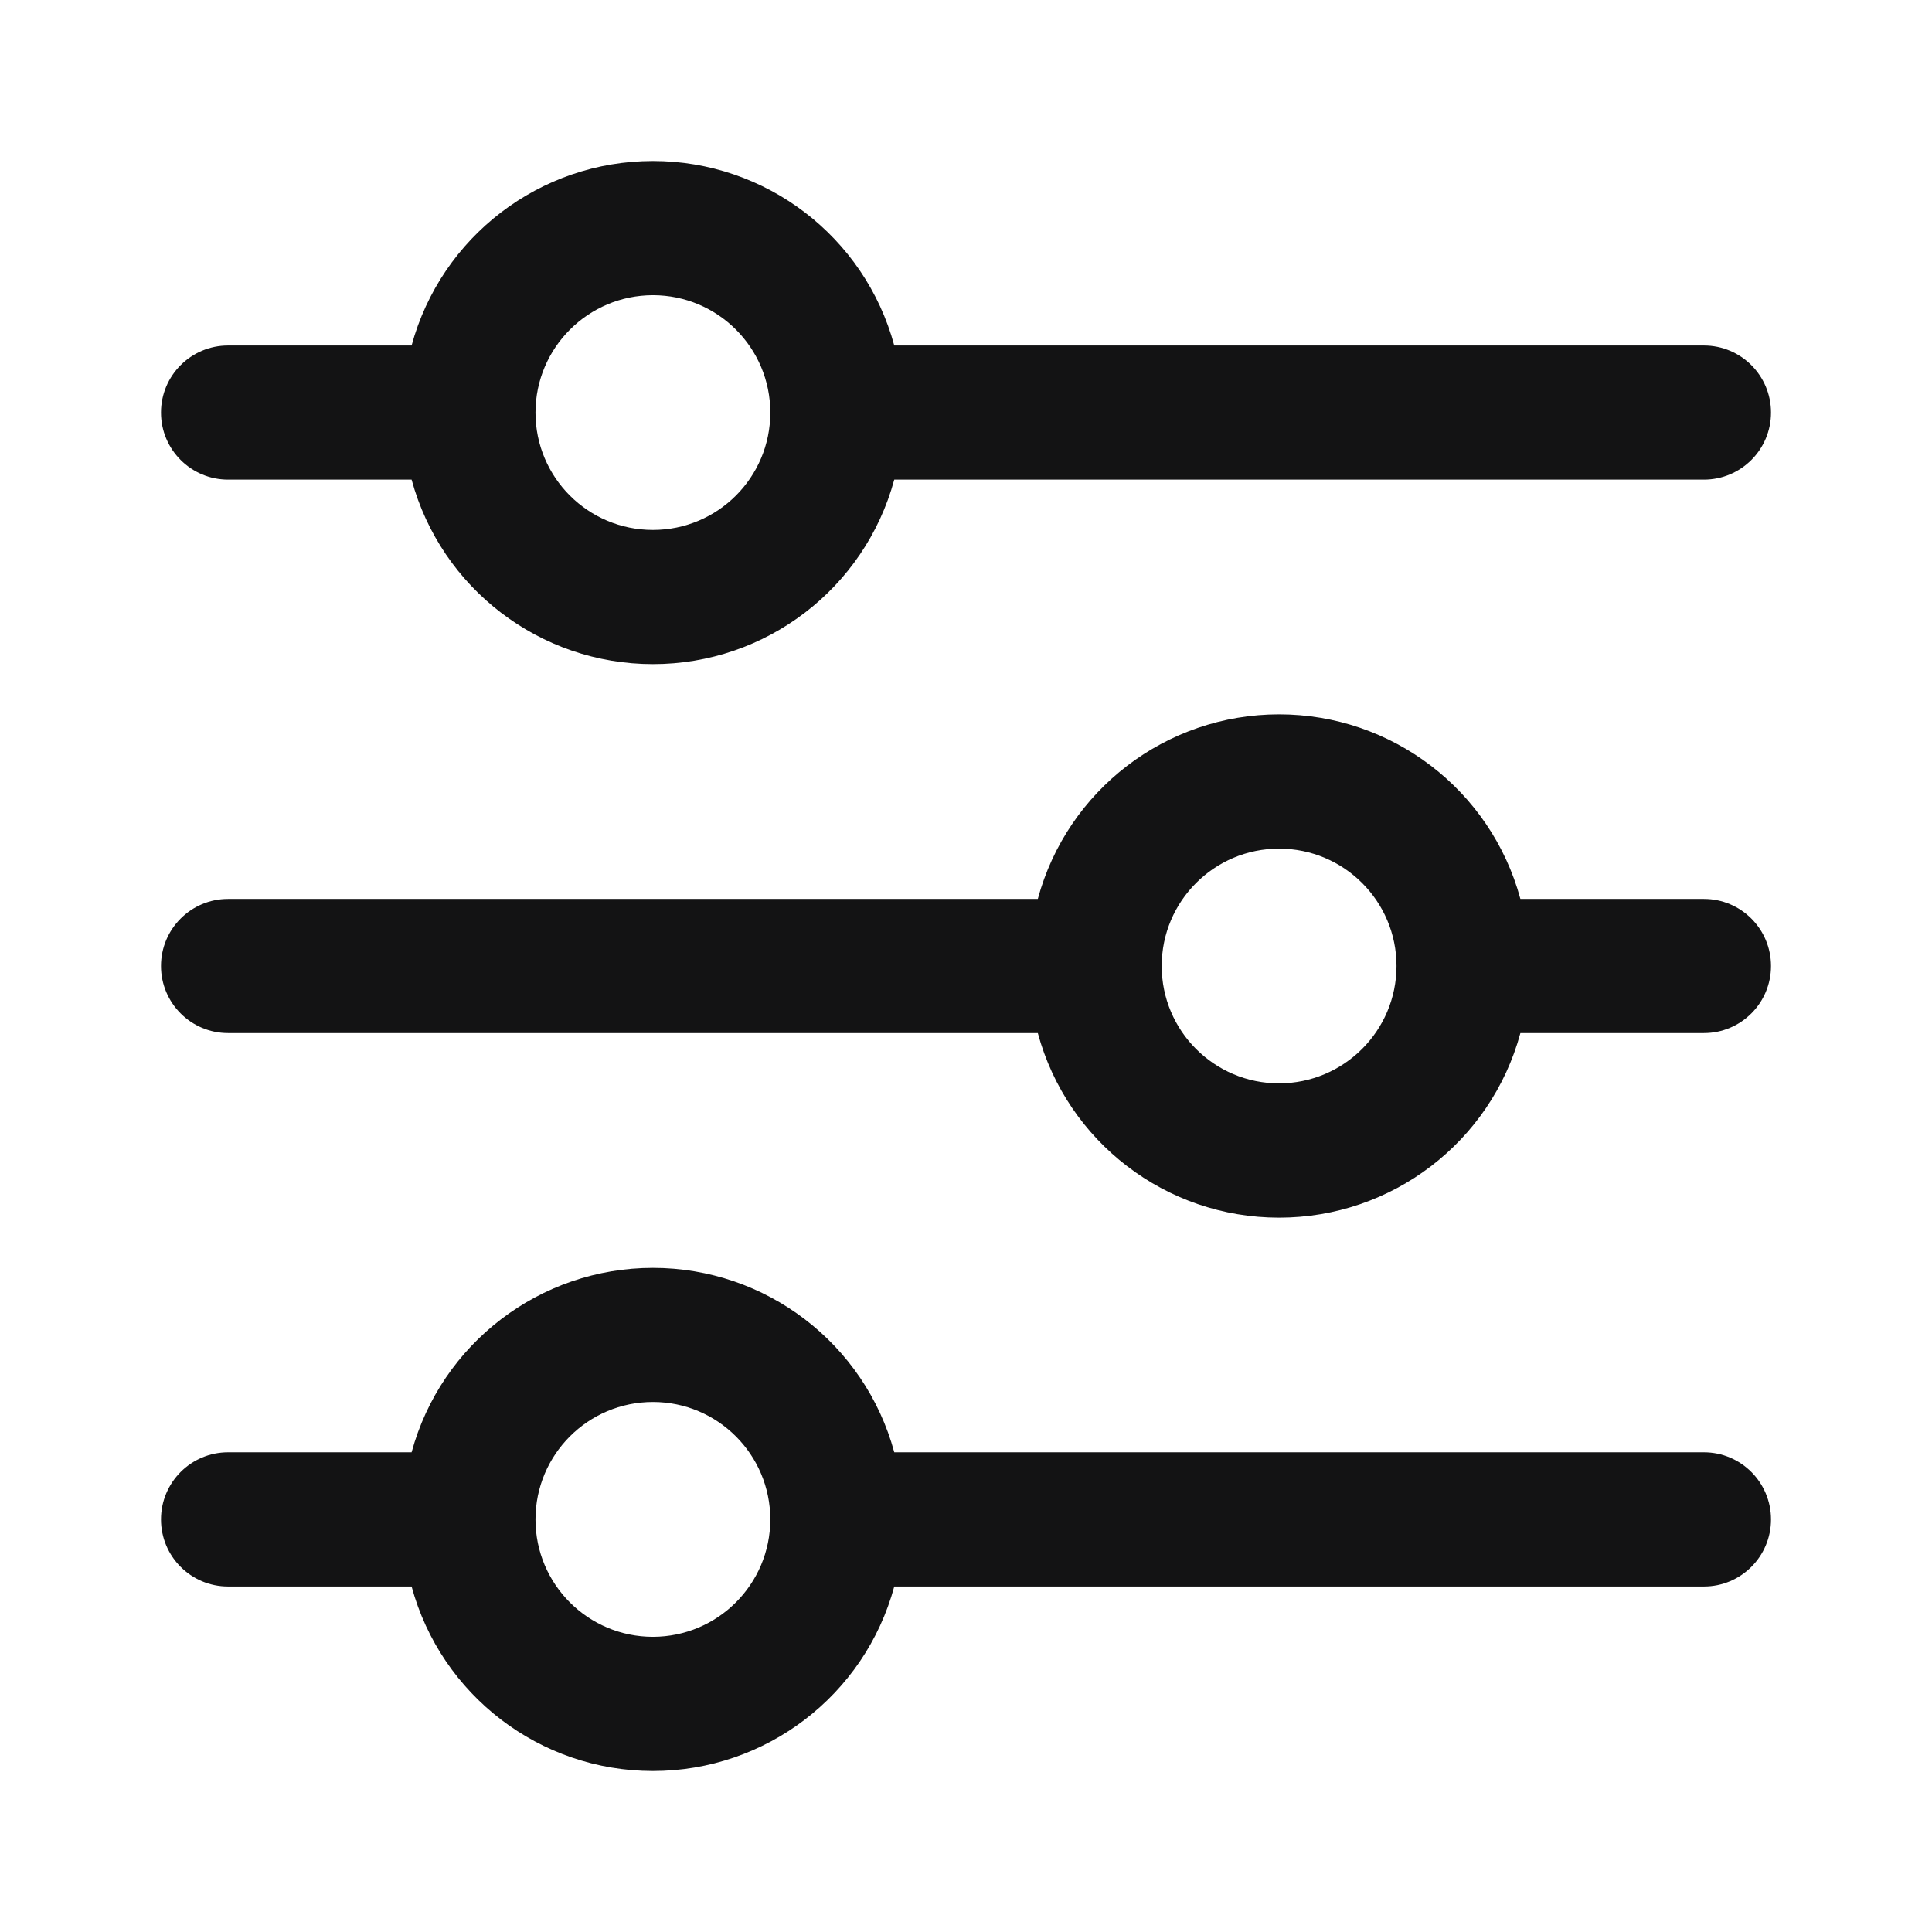 <svg width="24" height="24" viewBox="0 0 24 24" fill="none" xmlns="http://www.w3.org/2000/svg">
<path fill-rule="evenodd" clip-rule="evenodd" d="M5.113 5.958H2.833C2.373 5.958 2 5.585 2 5.125C2 4.665 2.373 4.292 2.833 4.292H5.113C5.481 2.939 6.709 2 8.111 2C9.513 2 10.742 2.939 11.109 4.292H21.167C21.627 4.292 22 4.665 22 5.125C22 5.585 21.627 5.958 21.167 5.958H11.109C10.742 7.311 9.513 8.25 8.111 8.25C6.709 8.25 5.481 7.311 5.113 5.958ZM9.569 5.125C9.569 4.32 8.916 3.667 8.111 3.667C7.306 3.668 6.653 4.32 6.652 5.125C6.652 5.931 7.305 6.583 8.111 6.583C8.916 6.583 9.569 5.931 9.569 5.125ZM18.887 11.167H21.167C21.627 11.167 22 11.54 22 12C22 12.46 21.627 12.833 21.167 12.833H18.887C18.52 14.187 17.291 15.126 15.889 15.126C14.487 15.126 13.259 14.187 12.892 12.833H2.833C2.373 12.833 2 12.46 2 12C2 11.54 2.373 11.167 2.833 11.167H12.892C13.259 9.813 14.487 8.874 15.889 8.874C17.291 8.874 18.52 9.813 18.887 11.167ZM14.431 12C14.431 12.805 15.084 13.458 15.889 13.458C16.694 13.457 17.347 12.805 17.348 12C17.348 11.195 16.695 10.542 15.889 10.542C15.084 10.542 14.431 11.195 14.431 12ZM21.167 18.041H11.109C10.742 16.689 9.513 15.75 8.111 15.75C6.709 15.75 5.481 16.689 5.113 18.041H2.833C2.373 18.041 2 18.415 2 18.875C2 19.335 2.373 19.708 2.833 19.708H5.113C5.481 21.061 6.709 22 8.111 22C9.513 22 10.742 21.061 11.109 19.708H21.167C21.627 19.708 22 19.335 22 18.875C22 18.415 21.627 18.041 21.167 18.041ZM8.111 20.333C7.305 20.333 6.652 19.68 6.652 18.875C6.652 18.07 7.305 17.416 8.111 17.416C8.916 17.416 9.569 18.07 9.569 18.875C9.568 19.68 8.916 20.332 8.111 20.333Z" fill="#131314"/>
</svg>
